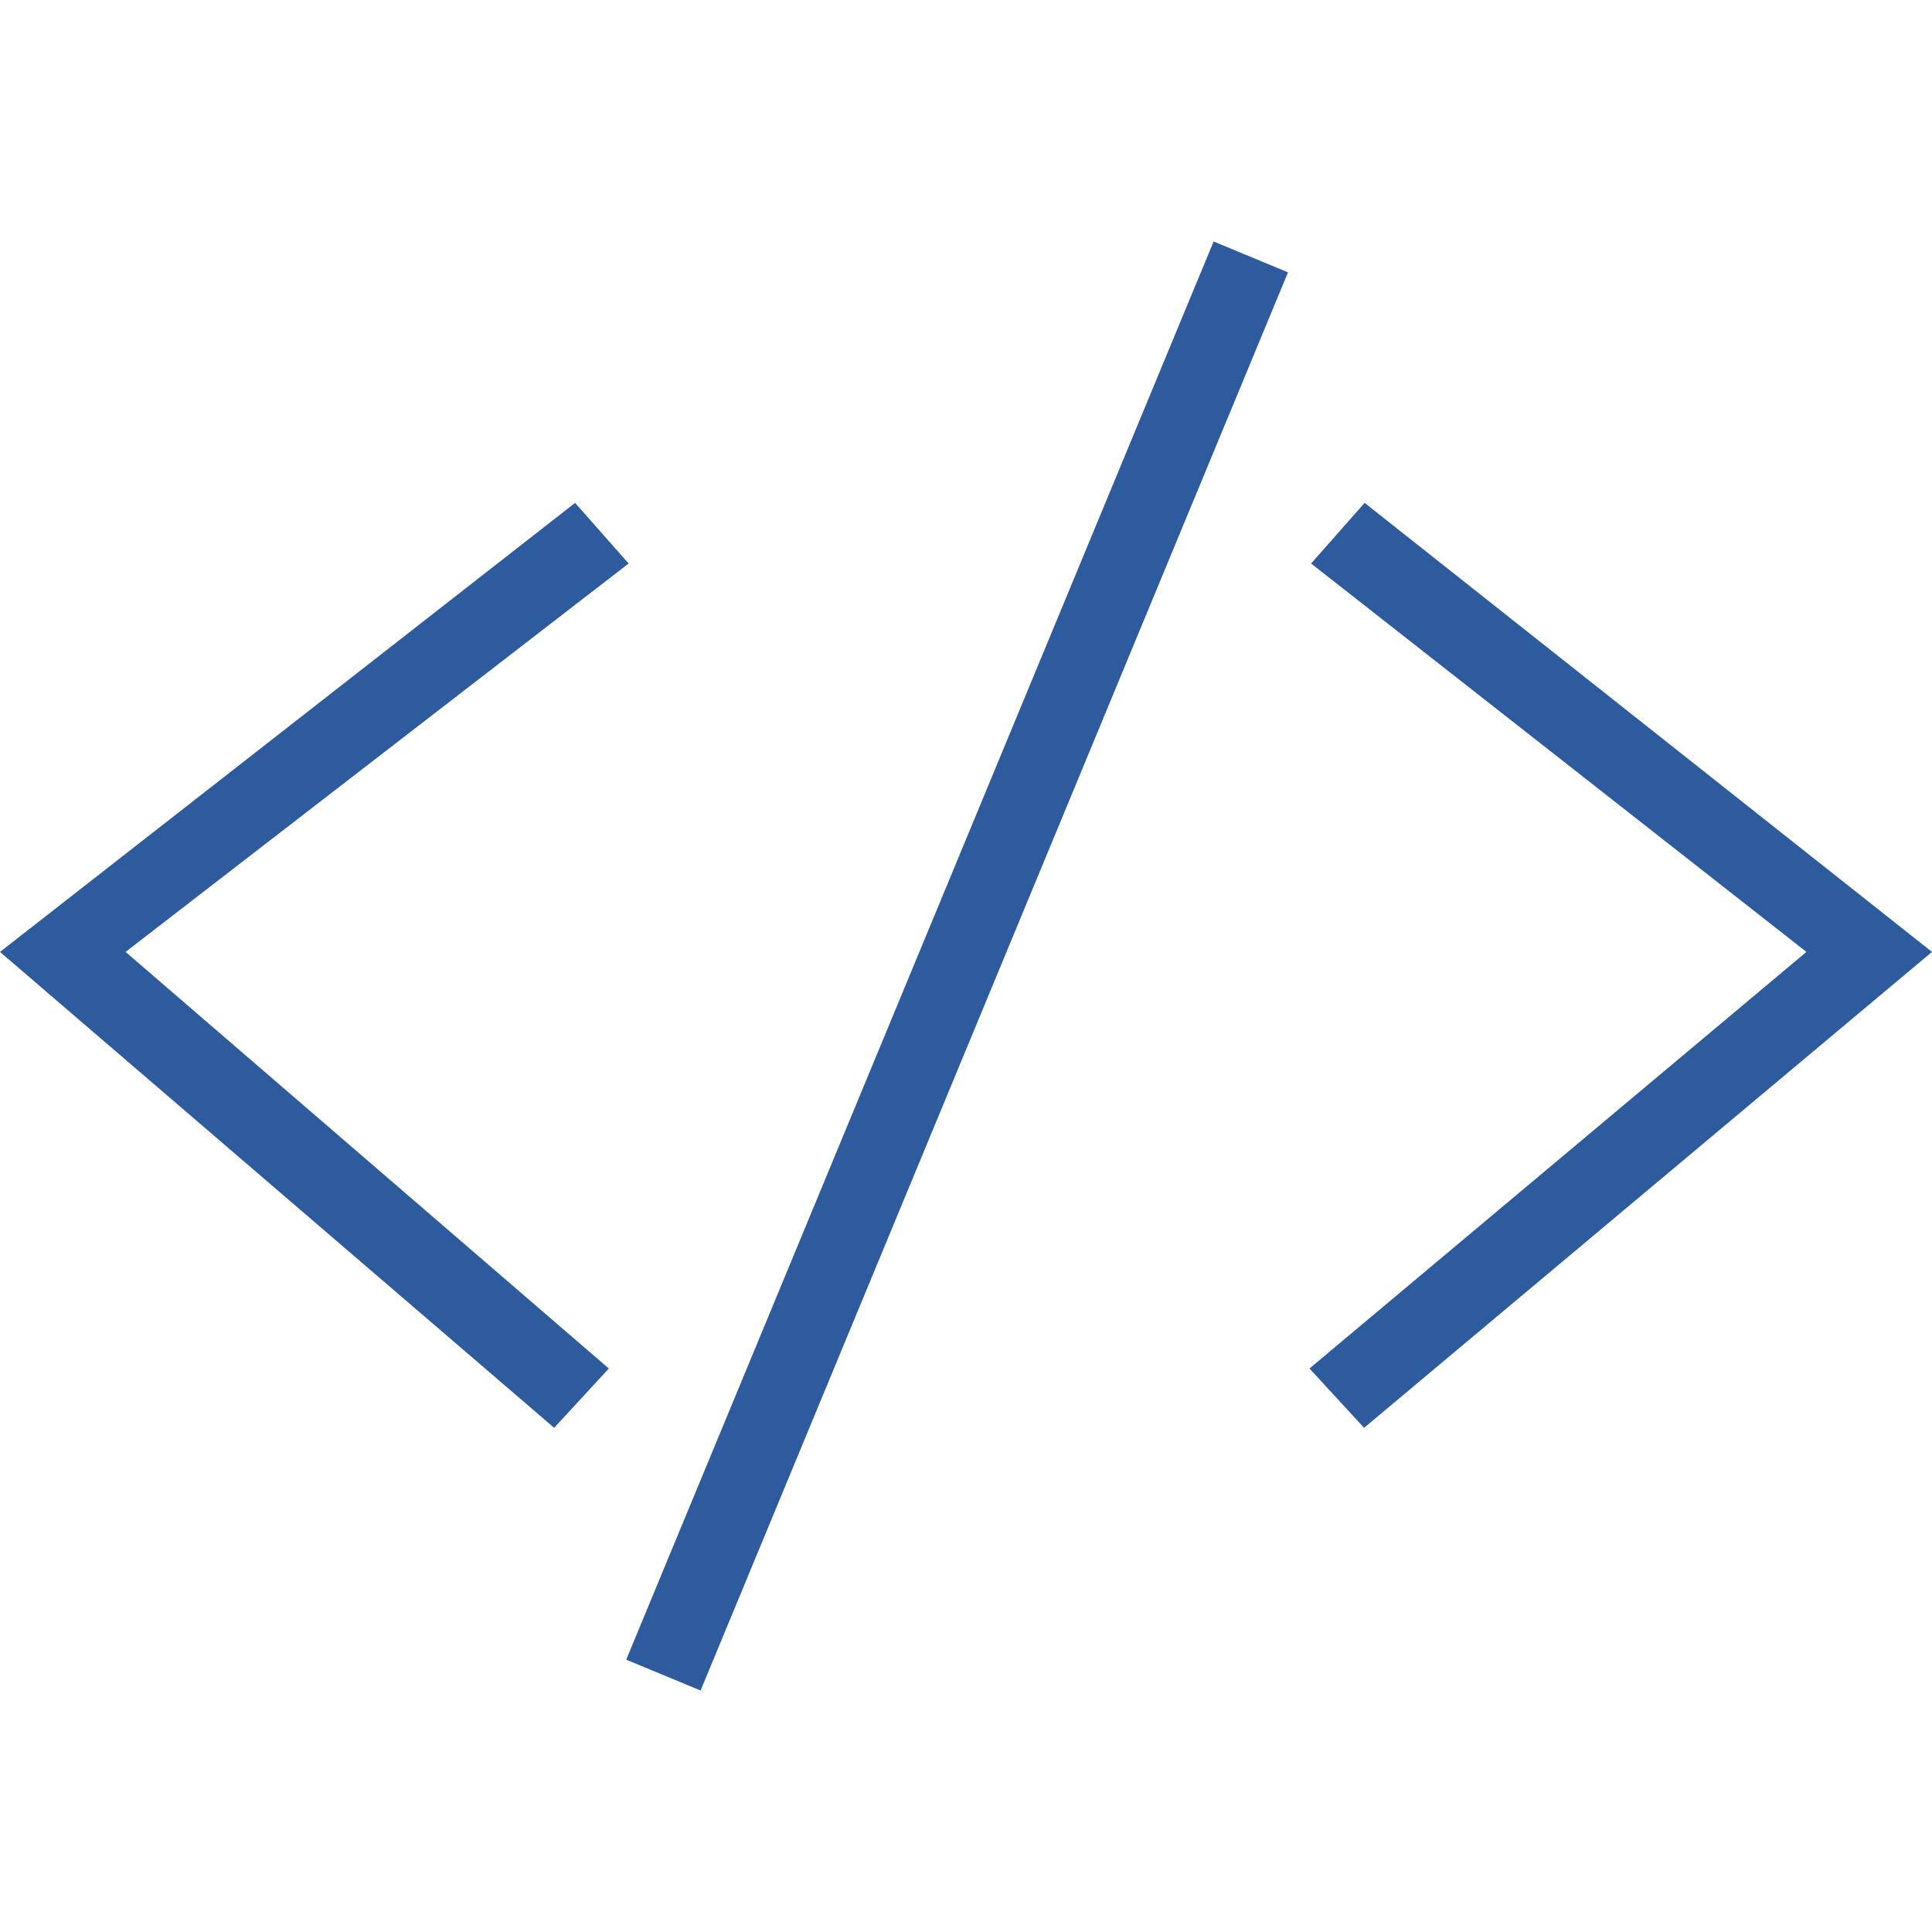 <svg width="24" height="24" xmlns="http://www.w3.org/2000/svg" fill-rule="evenodd" clip-rule="evenodd"><path fill='#2e5a9e' d="M16 3.383l-.924-.383-7.297 17.617.924.383 7.297-17.617zm.287 3.617l6.153 4.825-6.173 5.175.678.737 7.055-5.912-7.048-5.578-.665.753zm-8.478 0l-6.249 4.825 6.003 5.175-.679.737-6.884-5.912 7.144-5.578.665.753z"/></svg>